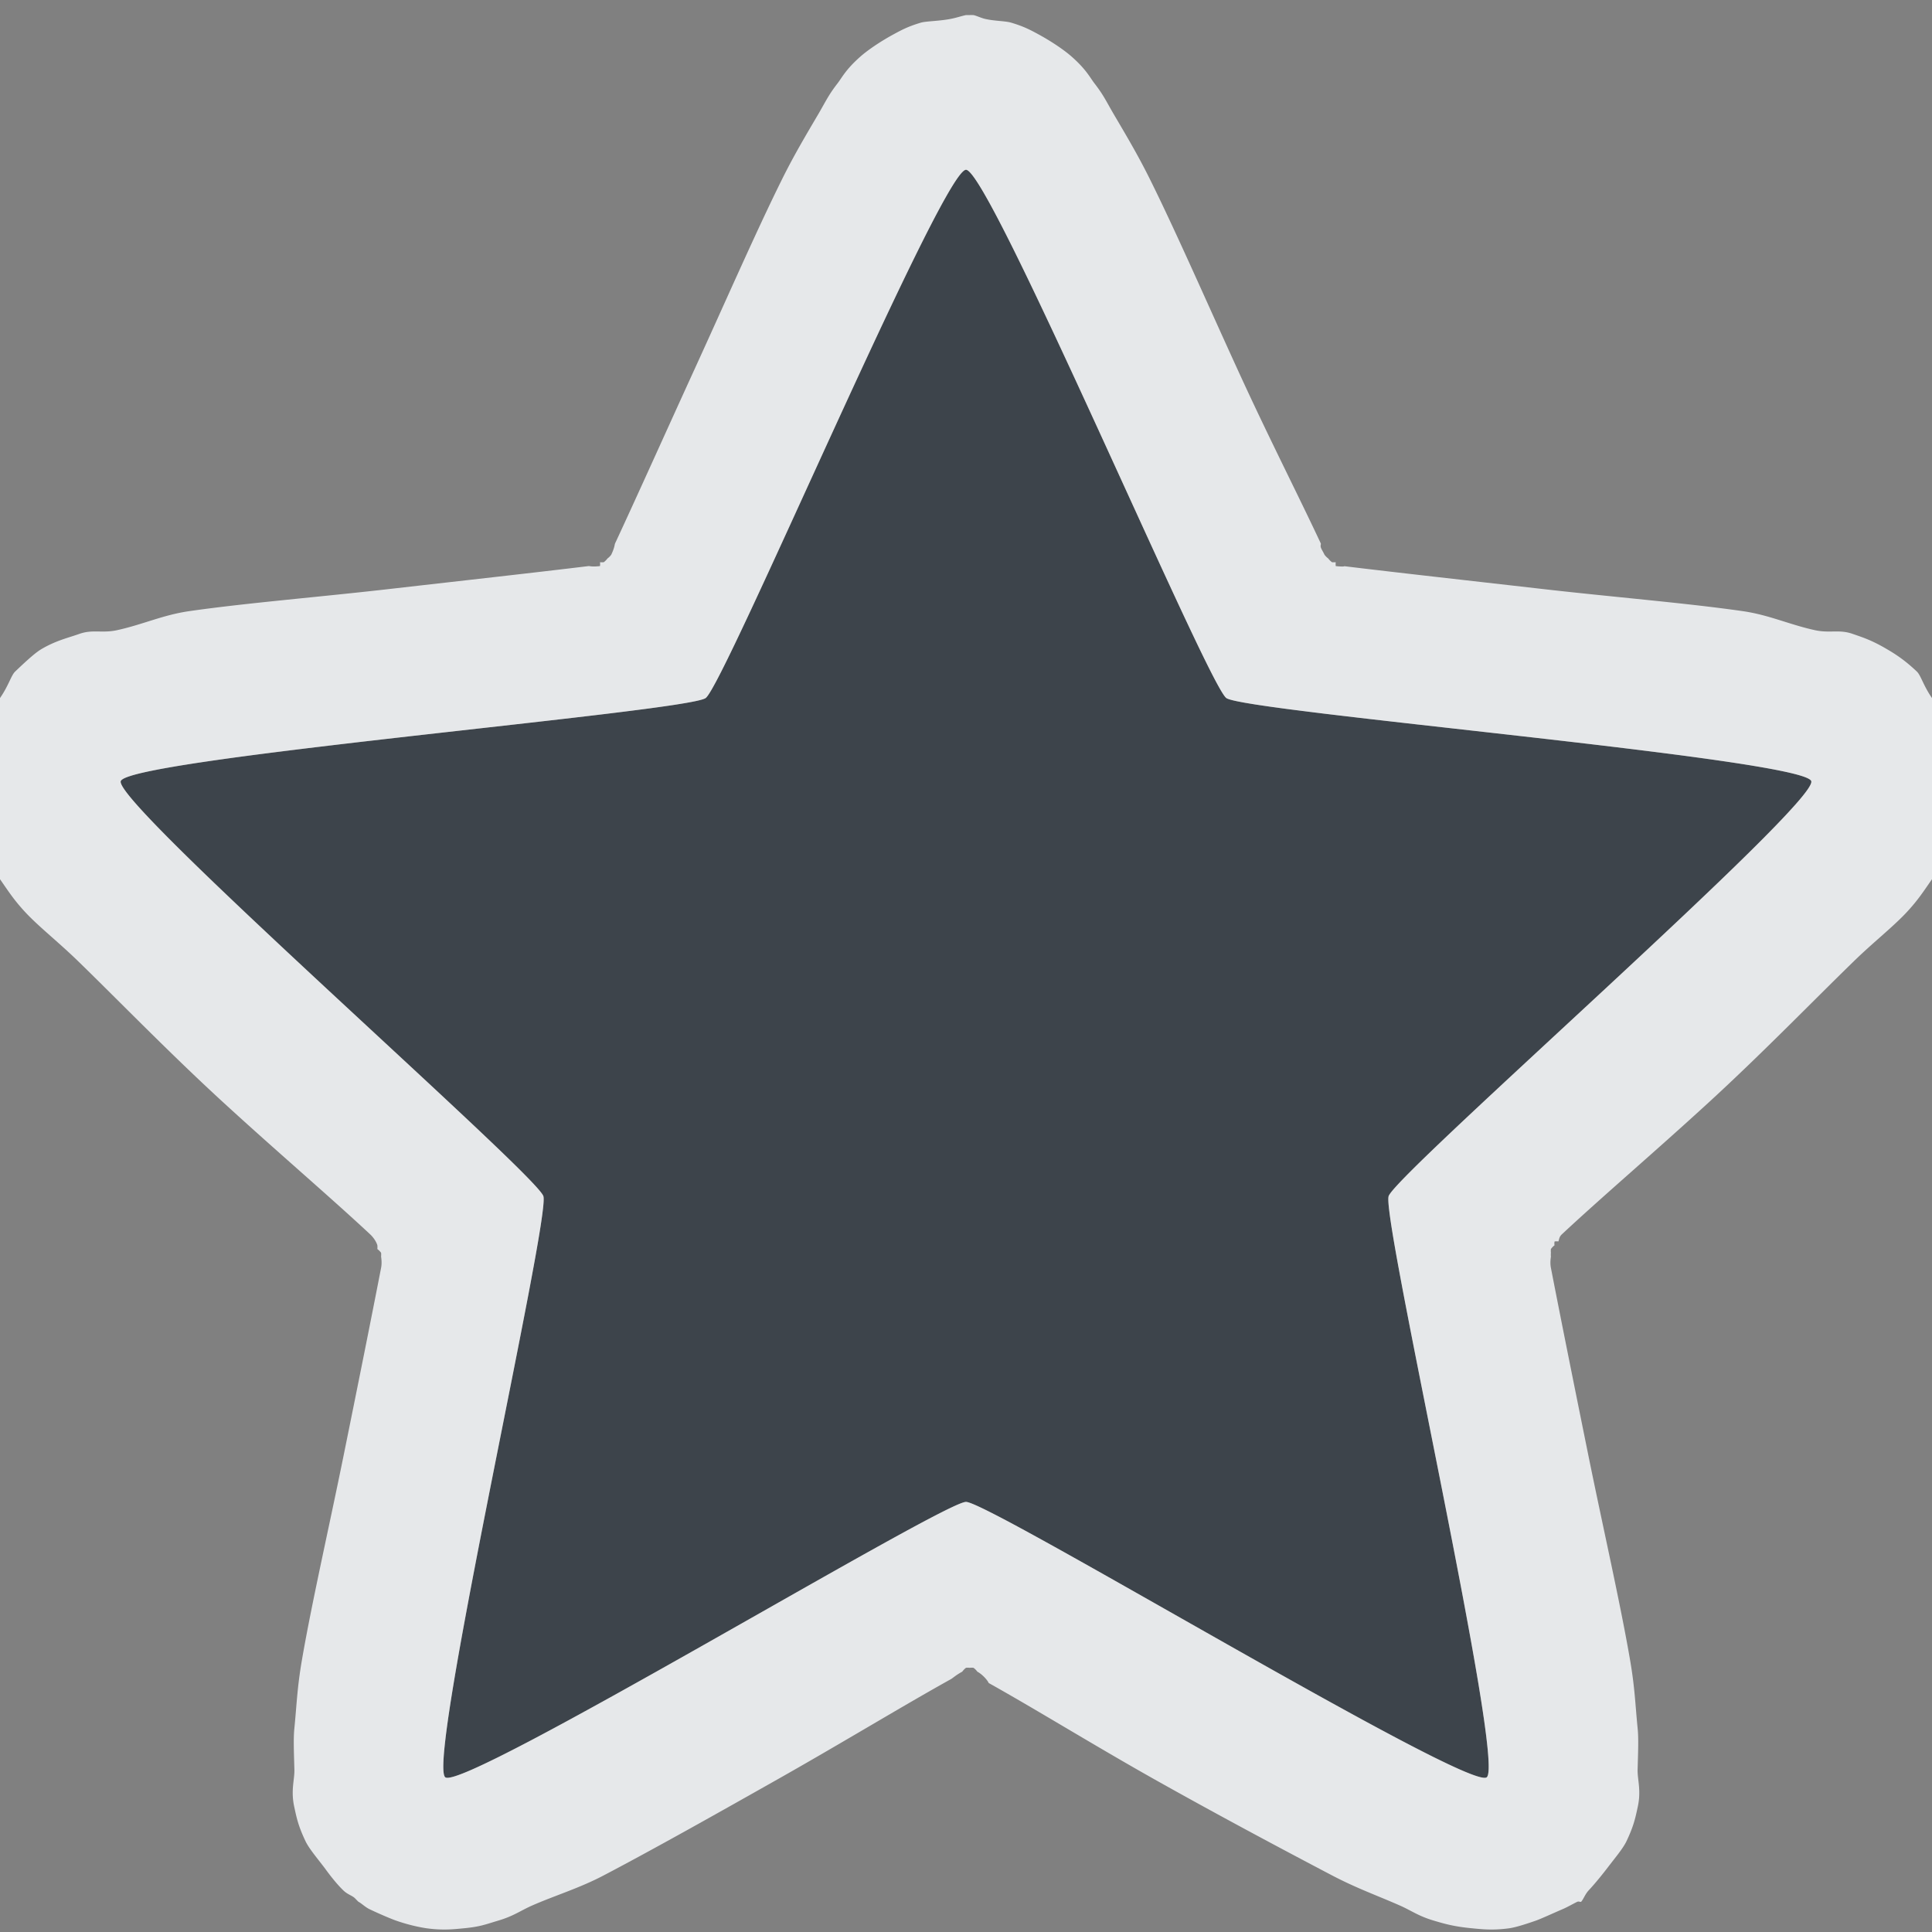 <?xml version="1.0" encoding="UTF-8" standalone="no"?>
<!-- Created with Inkscape (http://www.inkscape.org/) -->

<svg
   xmlns:dc="http://purl.org/dc/elements/1.1/"
   xmlns:cc="http://creativecommons.org/ns#"
   xmlns:rdf="http://www.w3.org/1999/02/22-rdf-syntax-ns#"
   xmlns:svg="http://www.w3.org/2000/svg"
   xmlns="http://www.w3.org/2000/svg"
   xmlns:sodipodi="http://sodipodi.sourceforge.net/DTD/sodipodi-0.dtd"
   xmlns:inkscape="http://www.inkscape.org/namespaces/inkscape"
   version="1.1"
   width="16"
   height="16"
   id="svg13094"
   inkscape:version="0.48.4 r9939"
   sodipodi:docname="favorites.svg"
   inkscape:export-filename="folder.png"
   inkscape:export-xdpi="90"
   inkscape:export-ydpi="90">
  <rect width="100%" height="100%" fill="#808080" stroke="none"/>
  <sodipodi:namedview
     pagecolor="#ffffff"
     bordercolor="#666666"
     borderopacity="1"
     objecttolerance="10"
     gridtolerance="10"
     guidetolerance="10"
     inkscape:pageopacity="0"
     inkscape:pageshadow="2"
     inkscape:window-width="1920"
     inkscape:window-height="1016"
     id="namedview6"
     showgrid="true"
     inkscape:snap-bbox="true"
     inkscape:bbox-paths="true"
     inkscape:bbox-nodes="true"
     inkscape:snap-bbox-edge-midpoints="true"
     inkscape:snap-bbox-midpoints="true"
     inkscape:object-paths="true"
     inkscape:snap-intersection-paths="true"
     inkscape:object-nodes="true"
     inkscape:snap-smooth-nodes="true"
     inkscape:snap-midpoints="true"
     inkscape:snap-object-midpoints="true"
     inkscape:snap-center="true"
     inkscape:zoom="41.7193"
     inkscape:cx="4.8112886"
     inkscape:cy="7.8443751"
     inkscape:window-x="-5"
     inkscape:window-y="27"
     inkscape:window-maximized="1"
     inkscape:current-layer="svg13094">
    <inkscape:grid
       type="xygrid"
       id="grid2983"
       empspacing="5"
       visible="true"
       enabled="true"
       snapvisiblegridlinesonly="true" />
  </sodipodi:namedview>
  <defs
     id="defs7" />
  <path
     style="color:#000000;fill:#27303a;fill-opacity:0.753;fill-rule:nonzero;stroke:none;stroke-width:57.893;marker:none;visibility:visible;display:inline;overflow:visible;enable-background:accumulate"
     d="M 8 1.406 C 7.804 1.406 6.002 5.666 5.844 5.781 C 5.685 5.896 1.06 6.283 1 6.469 C 0.94 6.655 4.44 9.72 4.5 9.906 C 4.56 10.092 3.529 14.604 3.688 14.719 C 3.846 14.834 7.804 12.438 8 12.438 C 8.196 12.438 12.154 14.834 12.312 14.719 C 12.471 14.604 11.44 10.092 11.5 9.906 C 11.56 9.72 15.06 6.655 15 6.469 C 14.94 6.283 10.315 5.896 10.156 5.781 C 9.998 5.666 8.196 1.406 8 1.406 z "
     id="path2984" />
  <path
     style="font-size:medium;font-style:normal;font-variant:normal;font-weight:normal;font-stretch:normal;text-indent:0;text-align:start;text-decoration:none;line-height:normal;letter-spacing:normal;word-spacing:normal;text-transform:none;direction:ltr;block-progression:tb;writing-mode:lr-tb;text-anchor:start;baseline-shift:baseline;color:#000000;fill:#f1f3f5;fill-opacity:0.903;fill-rule:nonzero;stroke:none;stroke-width:2;marker:none;visibility:visible;display:inline;overflow:visible;enable-background:accumulate;font-family:Sans;-inkscape-font-specification:Sans"
     d="M 8 0.125 C 7.968 0.131 7.922 0.147 7.875 0.156 C 7.781 0.175 7.666 0.175 7.625 0.188 C 7.517 0.22 7.462 0.251 7.406 0.281 C 7.282 0.348 7.179 0.421 7.125 0.469 C 7.006 0.574 6.975 0.639 6.938 0.688 C 6.862 0.786 6.843 0.831 6.781 0.938 C 6.68 1.11 6.572 1.29 6.469 1.5 C 6.258 1.926 6 2.516 5.75 3.062 C 5.501 3.607 5.283 4.094 5.094 4.5 C 5.089 4.511 5.091 4.533 5.062 4.594 A 0.144 0.144 0 0 1 5.031 4.625 A 0.144 0.144 0 0 1 5 4.656 A 0.144 0.144 0 0 1 4.969 4.656 A 0.144 0.144 0 0 1 4.969 4.688 C 4.903 4.696 4.881 4.687 4.875 4.688 C 4.431 4.742 3.845 4.807 3.25 4.875 C 2.651 4.944 2.031 4.994 1.562 5.062 C 1.346 5.094 1.183 5.172 0.969 5.219 C 0.843 5.246 0.768 5.21 0.656 5.25 C 0.566 5.282 0.465 5.304 0.344 5.375 C 0.3 5.401 0.24 5.452 0.125 5.562 C 0.092 5.594 0.071 5.679 0 5.781 C -0.029 5.823 -0.079 5.895 -0.125 5.969 C -0.148 6.005 -0.172 6.038 -0.188 6.062 C -0.188 6.065 -0.218 6.058 -0.219 6.062 C -0.222 6.067 -0.217 6.09 -0.219 6.094 C -0.224 6.125 -0.211 6.172 -0.219 6.219 C -0.234 6.312 -0.249 6.433 -0.25 6.469 C -0.253 6.592 -0.259 6.636 -0.25 6.688 C -0.23 6.798 -0.177 6.88 -0.125 7 C -0.055 7.162 -0.01 7.267 0 7.281 C 0.074 7.388 0.112 7.446 0.188 7.531 C 0.306 7.664 0.476 7.793 0.656 7.969 C 1.003 8.307 1.406 8.723 1.844 9.125 C 2.283 9.528 2.732 9.911 3.062 10.219 C 3.105 10.258 3.122 10.301 3.125 10.312 A 0.144 0.144 0 0 1 3.125 10.344 A 0.144 0.144 0 0 1 3.156 10.375 A 0.144 0.144 0 0 1 3.156 10.406 C 3.158 10.422 3.164 10.459 3.156 10.5 C 3.071 10.938 2.963 11.475 2.844 12.062 C 2.724 12.653 2.58 13.283 2.5 13.75 C 2.461 13.977 2.458 14.108 2.438 14.312 C 2.429 14.396 2.434 14.507 2.438 14.656 C 2.44 14.741 2.406 14.828 2.438 14.969 C 2.458 15.062 2.472 15.126 2.531 15.25 C 2.561 15.311 2.624 15.385 2.688 15.469 C 2.707 15.495 2.776 15.591 2.844 15.656 C 2.878 15.689 2.914 15.697 2.938 15.719 C 2.949 15.73 2.962 15.744 2.969 15.75 C 2.992 15.761 3.027 15.796 3.062 15.812 C 3.133 15.846 3.24 15.892 3.281 15.906 C 3.399 15.947 3.492 15.963 3.531 15.969 C 3.67 15.988 3.759 15.977 3.844 15.969 C 3.976 15.956 4.015 15.939 4.125 15.906 C 4.254 15.868 4.309 15.824 4.406 15.781 C 4.6 15.696 4.801 15.636 5 15.531 C 5.423 15.309 5.947 15.014 6.469 14.719 C 6.988 14.425 7.481 14.125 7.875 13.906 C 7.89 13.898 7.915 13.873 7.969 13.844 A 0.144 0.144 0 0 1 8 13.812 A 0.144 0.144 0 0 1 8.031 13.812 A 0.144 0.144 0 0 1 8.062 13.812 A 0.144 0.144 0 0 1 8.094 13.844 C 8.135 13.866 8.178 13.914 8.188 13.938 C 8.573 14.153 9.034 14.438 9.531 14.719 C 10.051 15.012 10.606 15.308 11.031 15.531 C 11.235 15.638 11.406 15.698 11.594 15.781 C 11.691 15.824 11.746 15.868 11.875 15.906 C 11.974 15.936 12.053 15.956 12.188 15.969 C 12.272 15.977 12.361 15.988 12.5 15.969 C 12.534 15.964 12.593 15.95 12.719 15.906 C 12.764 15.89 12.859 15.846 12.938 15.812 C 12.977 15.796 13.036 15.762 13.062 15.75 C 13.076 15.744 13.086 15.753 13.094 15.75 C 13.114 15.728 13.126 15.689 13.156 15.656 C 13.217 15.591 13.286 15.503 13.312 15.469 C 13.376 15.385 13.439 15.311 13.469 15.25 C 13.528 15.126 13.542 15.062 13.562 14.969 C 13.594 14.828 13.56 14.741 13.562 14.656 C 13.566 14.507 13.571 14.396 13.562 14.312 C 13.542 14.108 13.539 13.977 13.5 13.75 C 13.42 13.283 13.276 12.653 13.156 12.062 C 13.037 11.475 12.929 10.938 12.844 10.5 C 12.836 10.459 12.842 10.422 12.844 10.406 A 0.144 0.144 0 0 1 12.844 10.375 A 0.144 0.144 0 0 1 12.844 10.344 A 0.144 0.144 0 0 1 12.875 10.312 C 12.873 10.318 12.871 10.289 12.875 10.281 A 0.144 0.144 0 0 1 12.906 10.281 C 12.914 10.261 12.911 10.243 12.938 10.219 C 13.268 9.911 13.717 9.528 14.156 9.125 C 14.594 8.723 14.997 8.307 15.344 7.969 C 15.524 7.793 15.694 7.664 15.812 7.531 C 15.888 7.446 15.926 7.388 16 7.281 C 16.01 7.267 16.055 7.162 16.125 7 C 16.164 6.911 16.196 6.816 16.219 6.688 C 16.228 6.636 16.221 6.592 16.219 6.469 C 16.218 6.42 16.226 6.313 16.219 6.219 C 16.215 6.172 16.221 6.126 16.219 6.094 C 16.217 6.09 16.222 6.067 16.219 6.062 C 16.216 6.058 16.191 6.069 16.188 6.062 C 16.184 6.057 16.192 6.038 16.188 6.031 C 16.174 6.009 16.143 5.997 16.125 5.969 C 16.079 5.895 16.029 5.823 16 5.781 C 15.929 5.679 15.908 5.594 15.875 5.562 C 15.769 5.461 15.685 5.41 15.625 5.375 C 15.496 5.299 15.421 5.277 15.344 5.25 C 15.232 5.21 15.157 5.246 15.031 5.219 C 14.817 5.172 14.654 5.094 14.438 5.062 C 13.969 4.994 13.349 4.944 12.75 4.875 C 12.155 4.807 11.569 4.742 11.125 4.688 C 11.147 4.69 11.121 4.695 11.062 4.688 A 0.144 0.144 0 0 1 11.062 4.656 A 0.144 0.144 0 0 1 11.031 4.656 A 0.144 0.144 0 0 1 11 4.625 A 0.144 0.144 0 0 1 10.969 4.594 C 10.954 4.563 10.941 4.545 10.938 4.531 C 10.934 4.517 10.941 4.507 10.938 4.5 C 10.751 4.1 10.501 3.612 10.25 3.062 C 10 2.516 9.742 1.926 9.531 1.5 C 9.428 1.29 9.32 1.11 9.219 0.938 C 9.157 0.831 9.138 0.786 9.062 0.688 C 9.025 0.639 8.994 0.574 8.875 0.469 C 8.821 0.421 8.718 0.348 8.594 0.281 C 8.538 0.251 8.483 0.22 8.375 0.188 C 8.327 0.173 8.235 0.175 8.156 0.156 C 8.126 0.149 8.086 0.13 8.062 0.125 C 8.06 0.125 8.036 0.124 8.031 0.125 L 8 0.125 z M 8 1.406 C 8.196 1.406 9.998 5.666 10.156 5.781 C 10.315 5.896 14.94 6.283 15 6.469 C 15.06 6.655 11.56 9.72 11.5 9.906 C 11.44 10.092 12.471 14.604 12.312 14.719 C 12.154 14.834 8.196 12.438 8 12.438 C 7.804 12.438 3.846 14.834 3.688 14.719 C 3.529 14.604 4.56 10.092 4.5 9.906 C 4.44 9.72 0.94 6.655 1 6.469 C 1.06 6.283 5.685 5.896 5.844 5.781 C 6.002 5.666 7.804 1.406 8 1.406 z "
     id="path3767" />
</svg>
